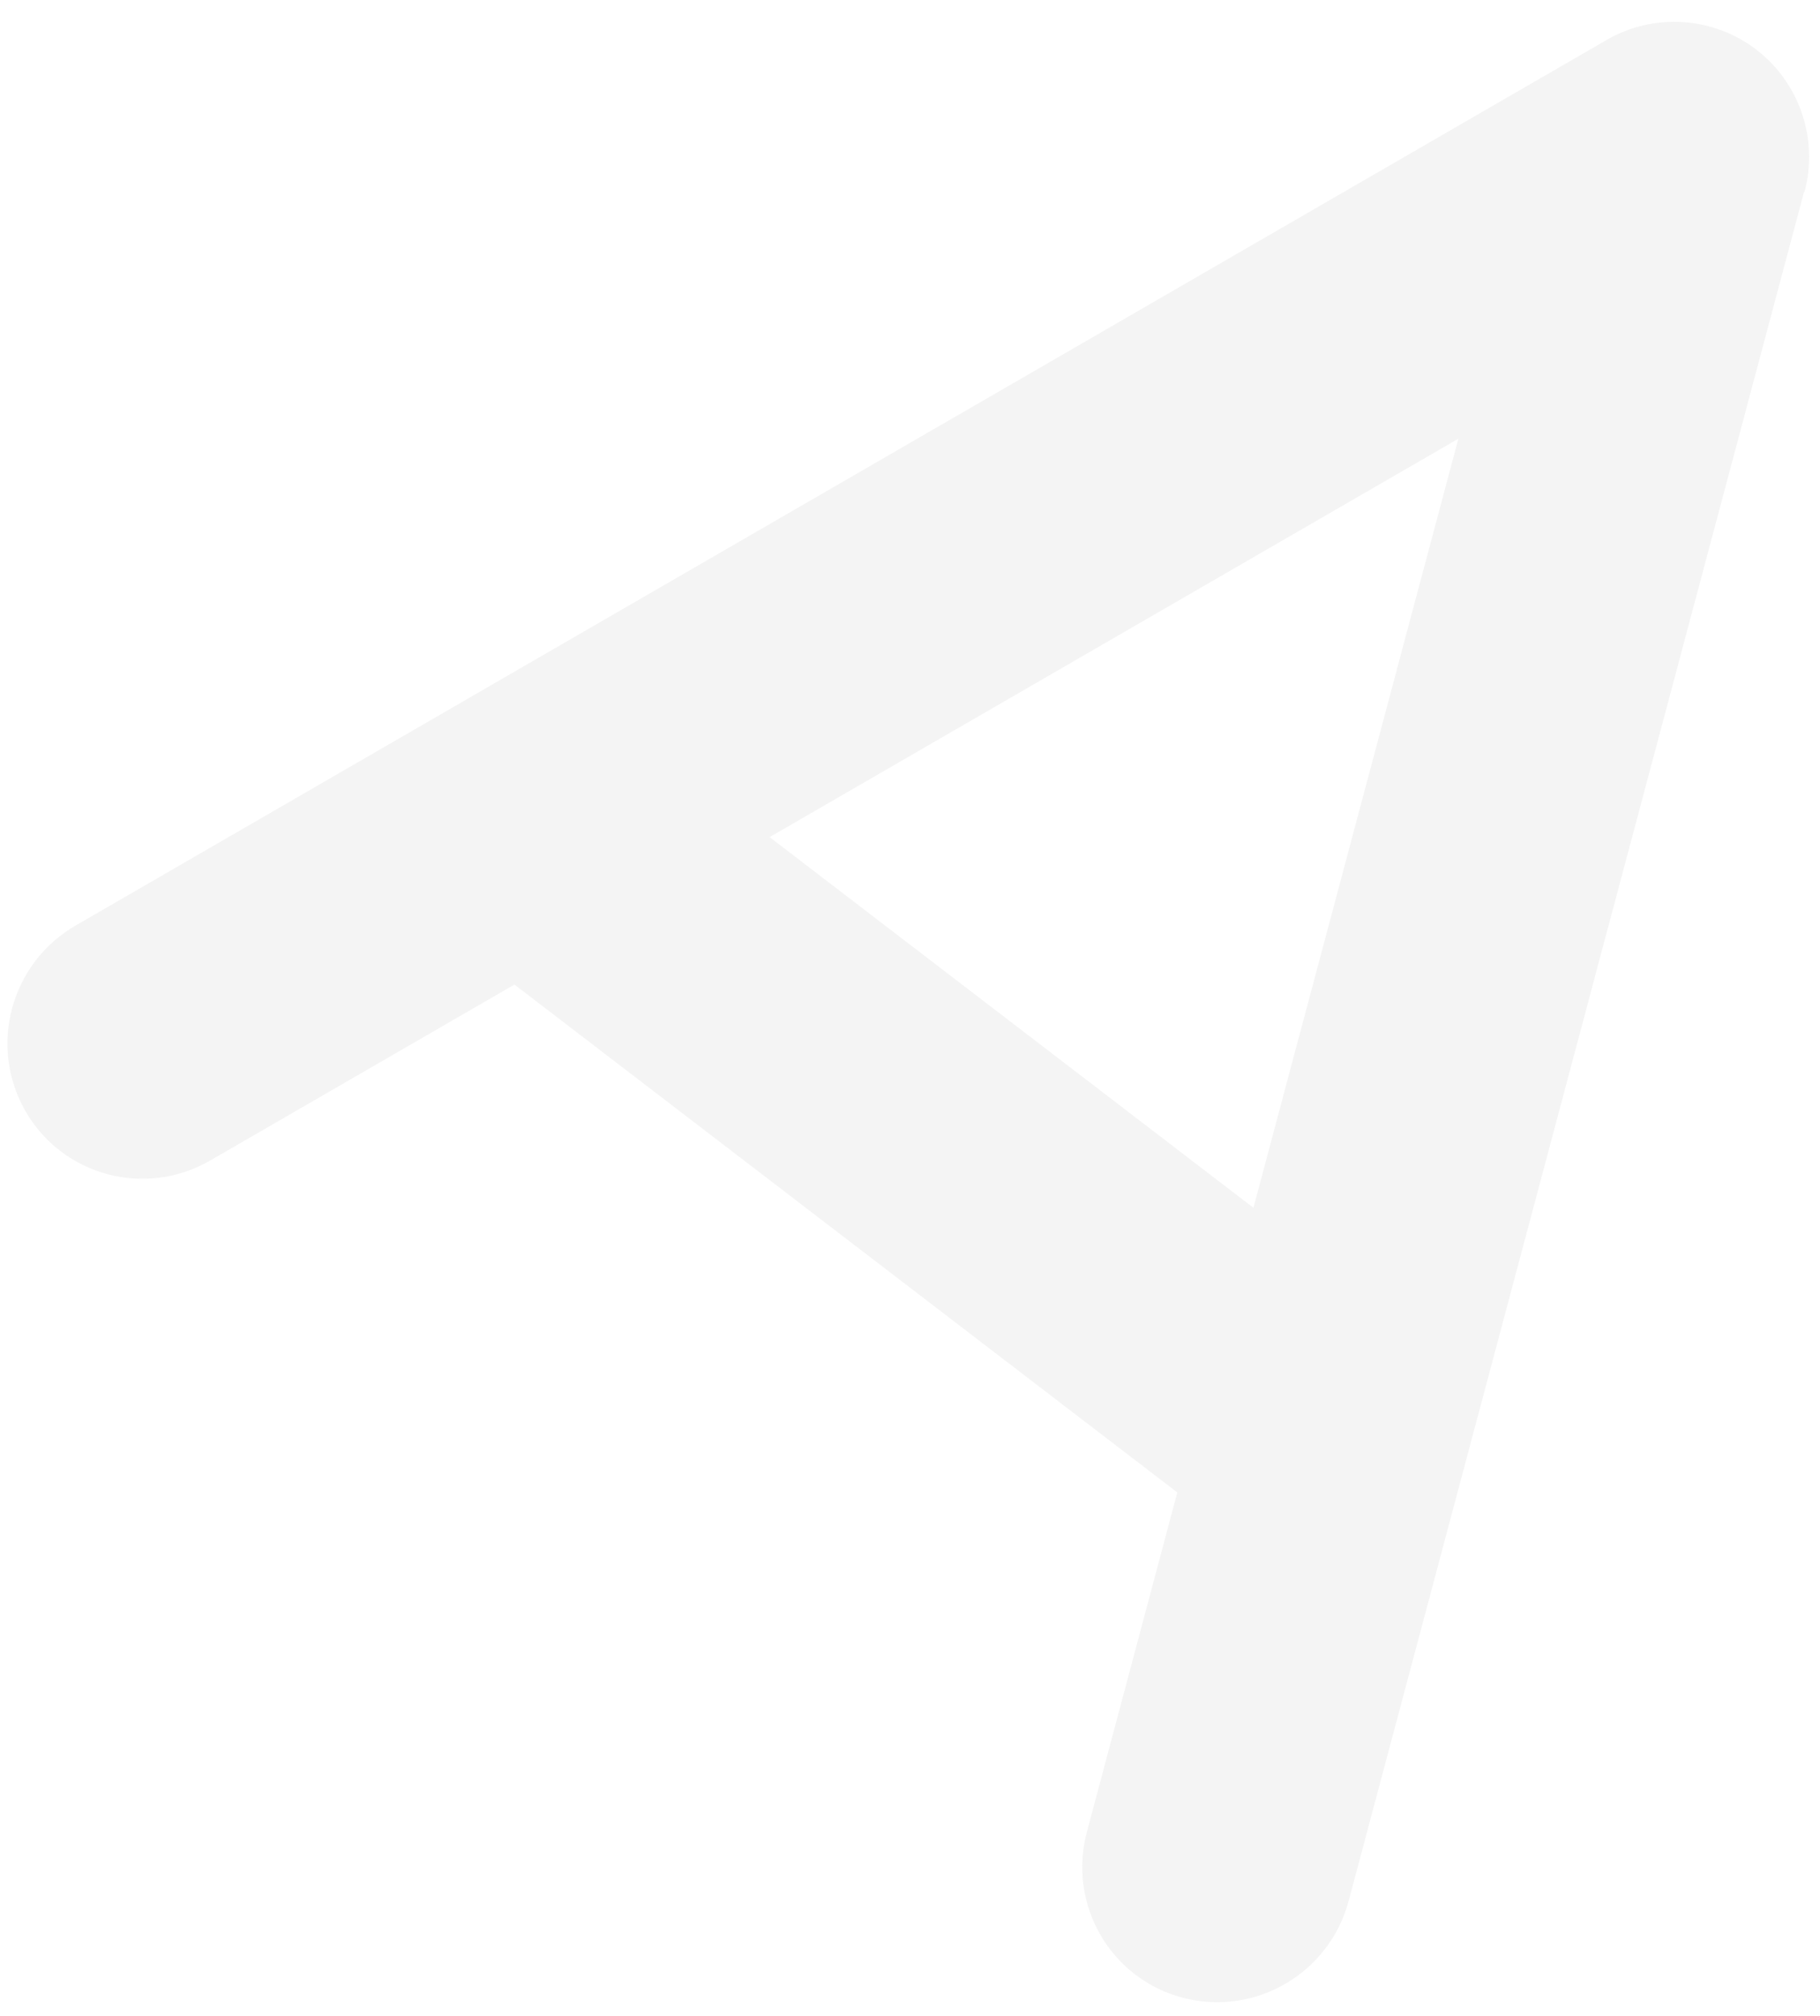 <svg width="56" height="62" viewBox="0 0 56 62" fill="none" xmlns="http://www.w3.org/2000/svg">
<path d="M55.521 5.907C55.961 4.283 55.372 2.546 54.038 1.525C52.705 0.503 50.875 0.388 49.422 1.236L14.102 21.657L2.329 28.464C0.329 29.619 -0.363 32.172 0.781 34.169C1.925 36.166 4.471 36.846 6.471 35.691L15.829 30.281L36.225 45.901L33.442 56.346C32.848 58.578 34.169 60.858 36.395 61.442C38.621 62.026 40.904 60.693 41.498 58.461L45.001 45.32L55.51 5.899L55.521 5.907ZM38.567 37.146L23.681 25.746L44.873 13.493L38.567 37.146Z" fill="#D9D9D9" fill-opacity="0.3"/>
</svg>
